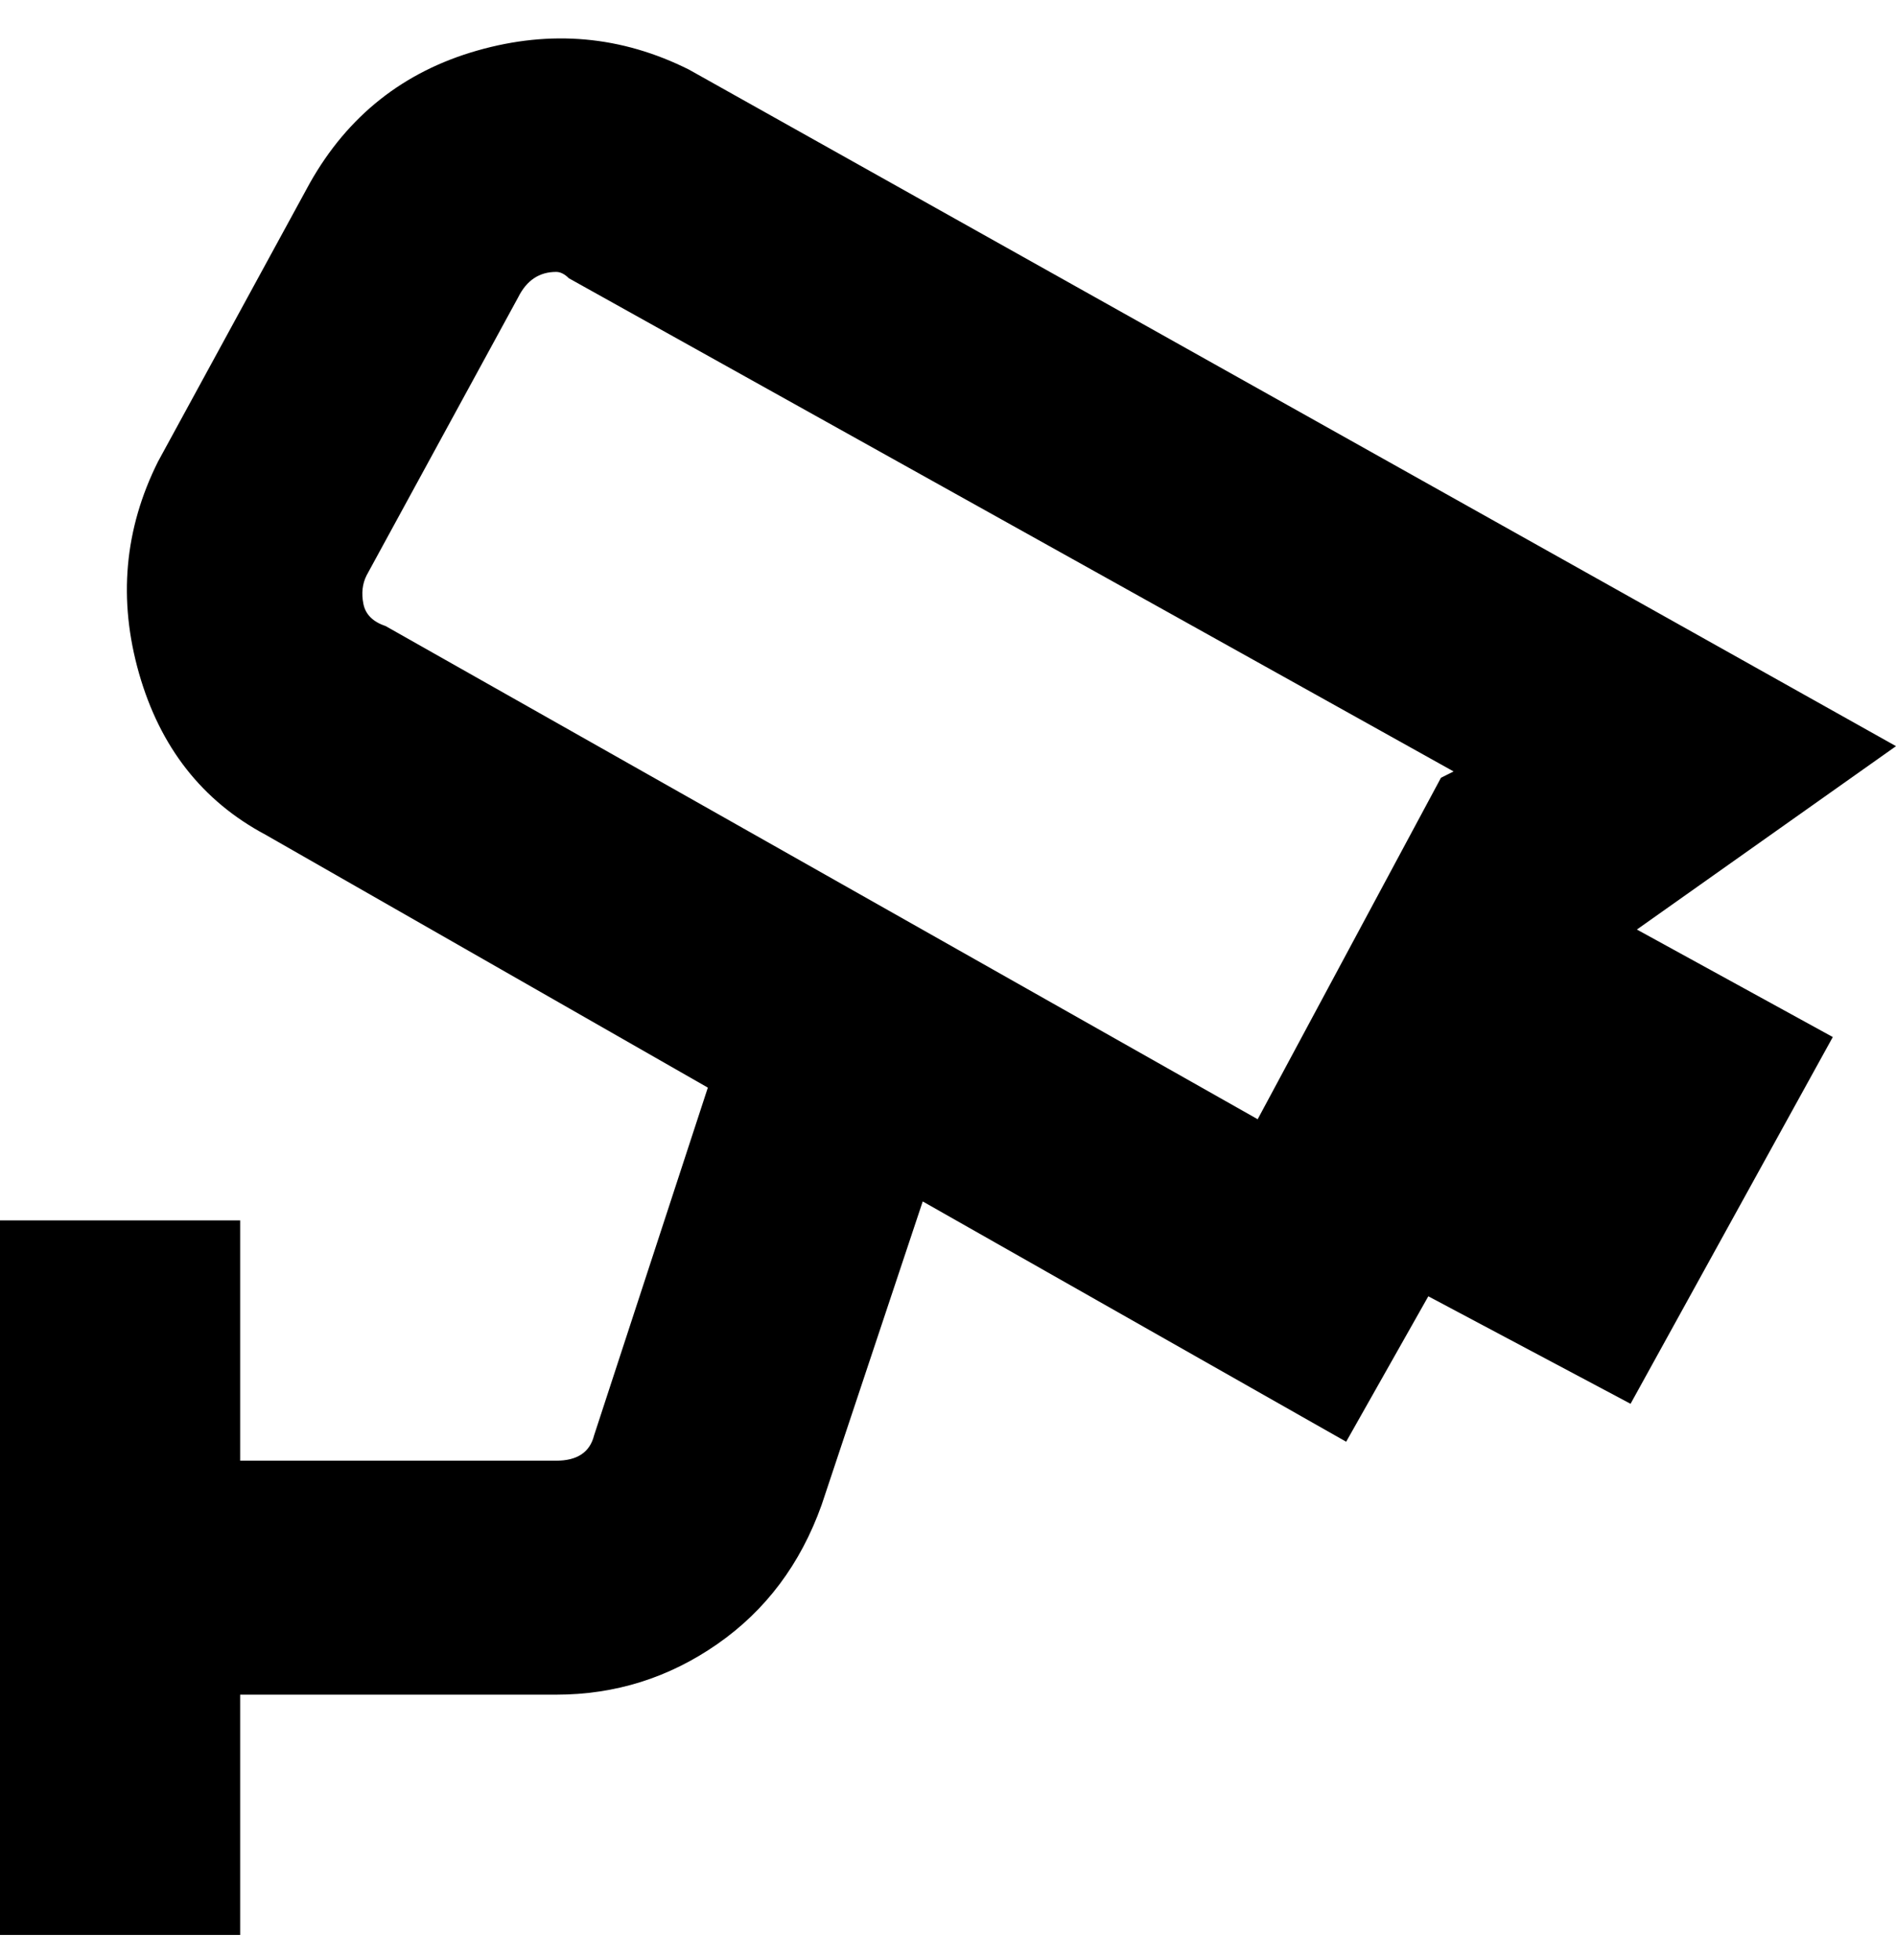 <svg viewBox="0 0 300 310" xmlns="http://www.w3.org/2000/svg"><path d="M300 118L109 11Q93 3 75.5 8T49 29L25 73q-8 16-3 33.5T42 132l70 40-18 55q-1 4-6 4H38v-38H0v113h38v-38h50q14 0 25.5-8t16.5-22l16-48 67 38 13-23 32 17 32-58-31-17 41-29zM61 99q-3-1-3.5-3.5T58 91l24-44q2-4 6-4 1 0 2 1l140 78-2 1-29 54L61 99z"/></svg>